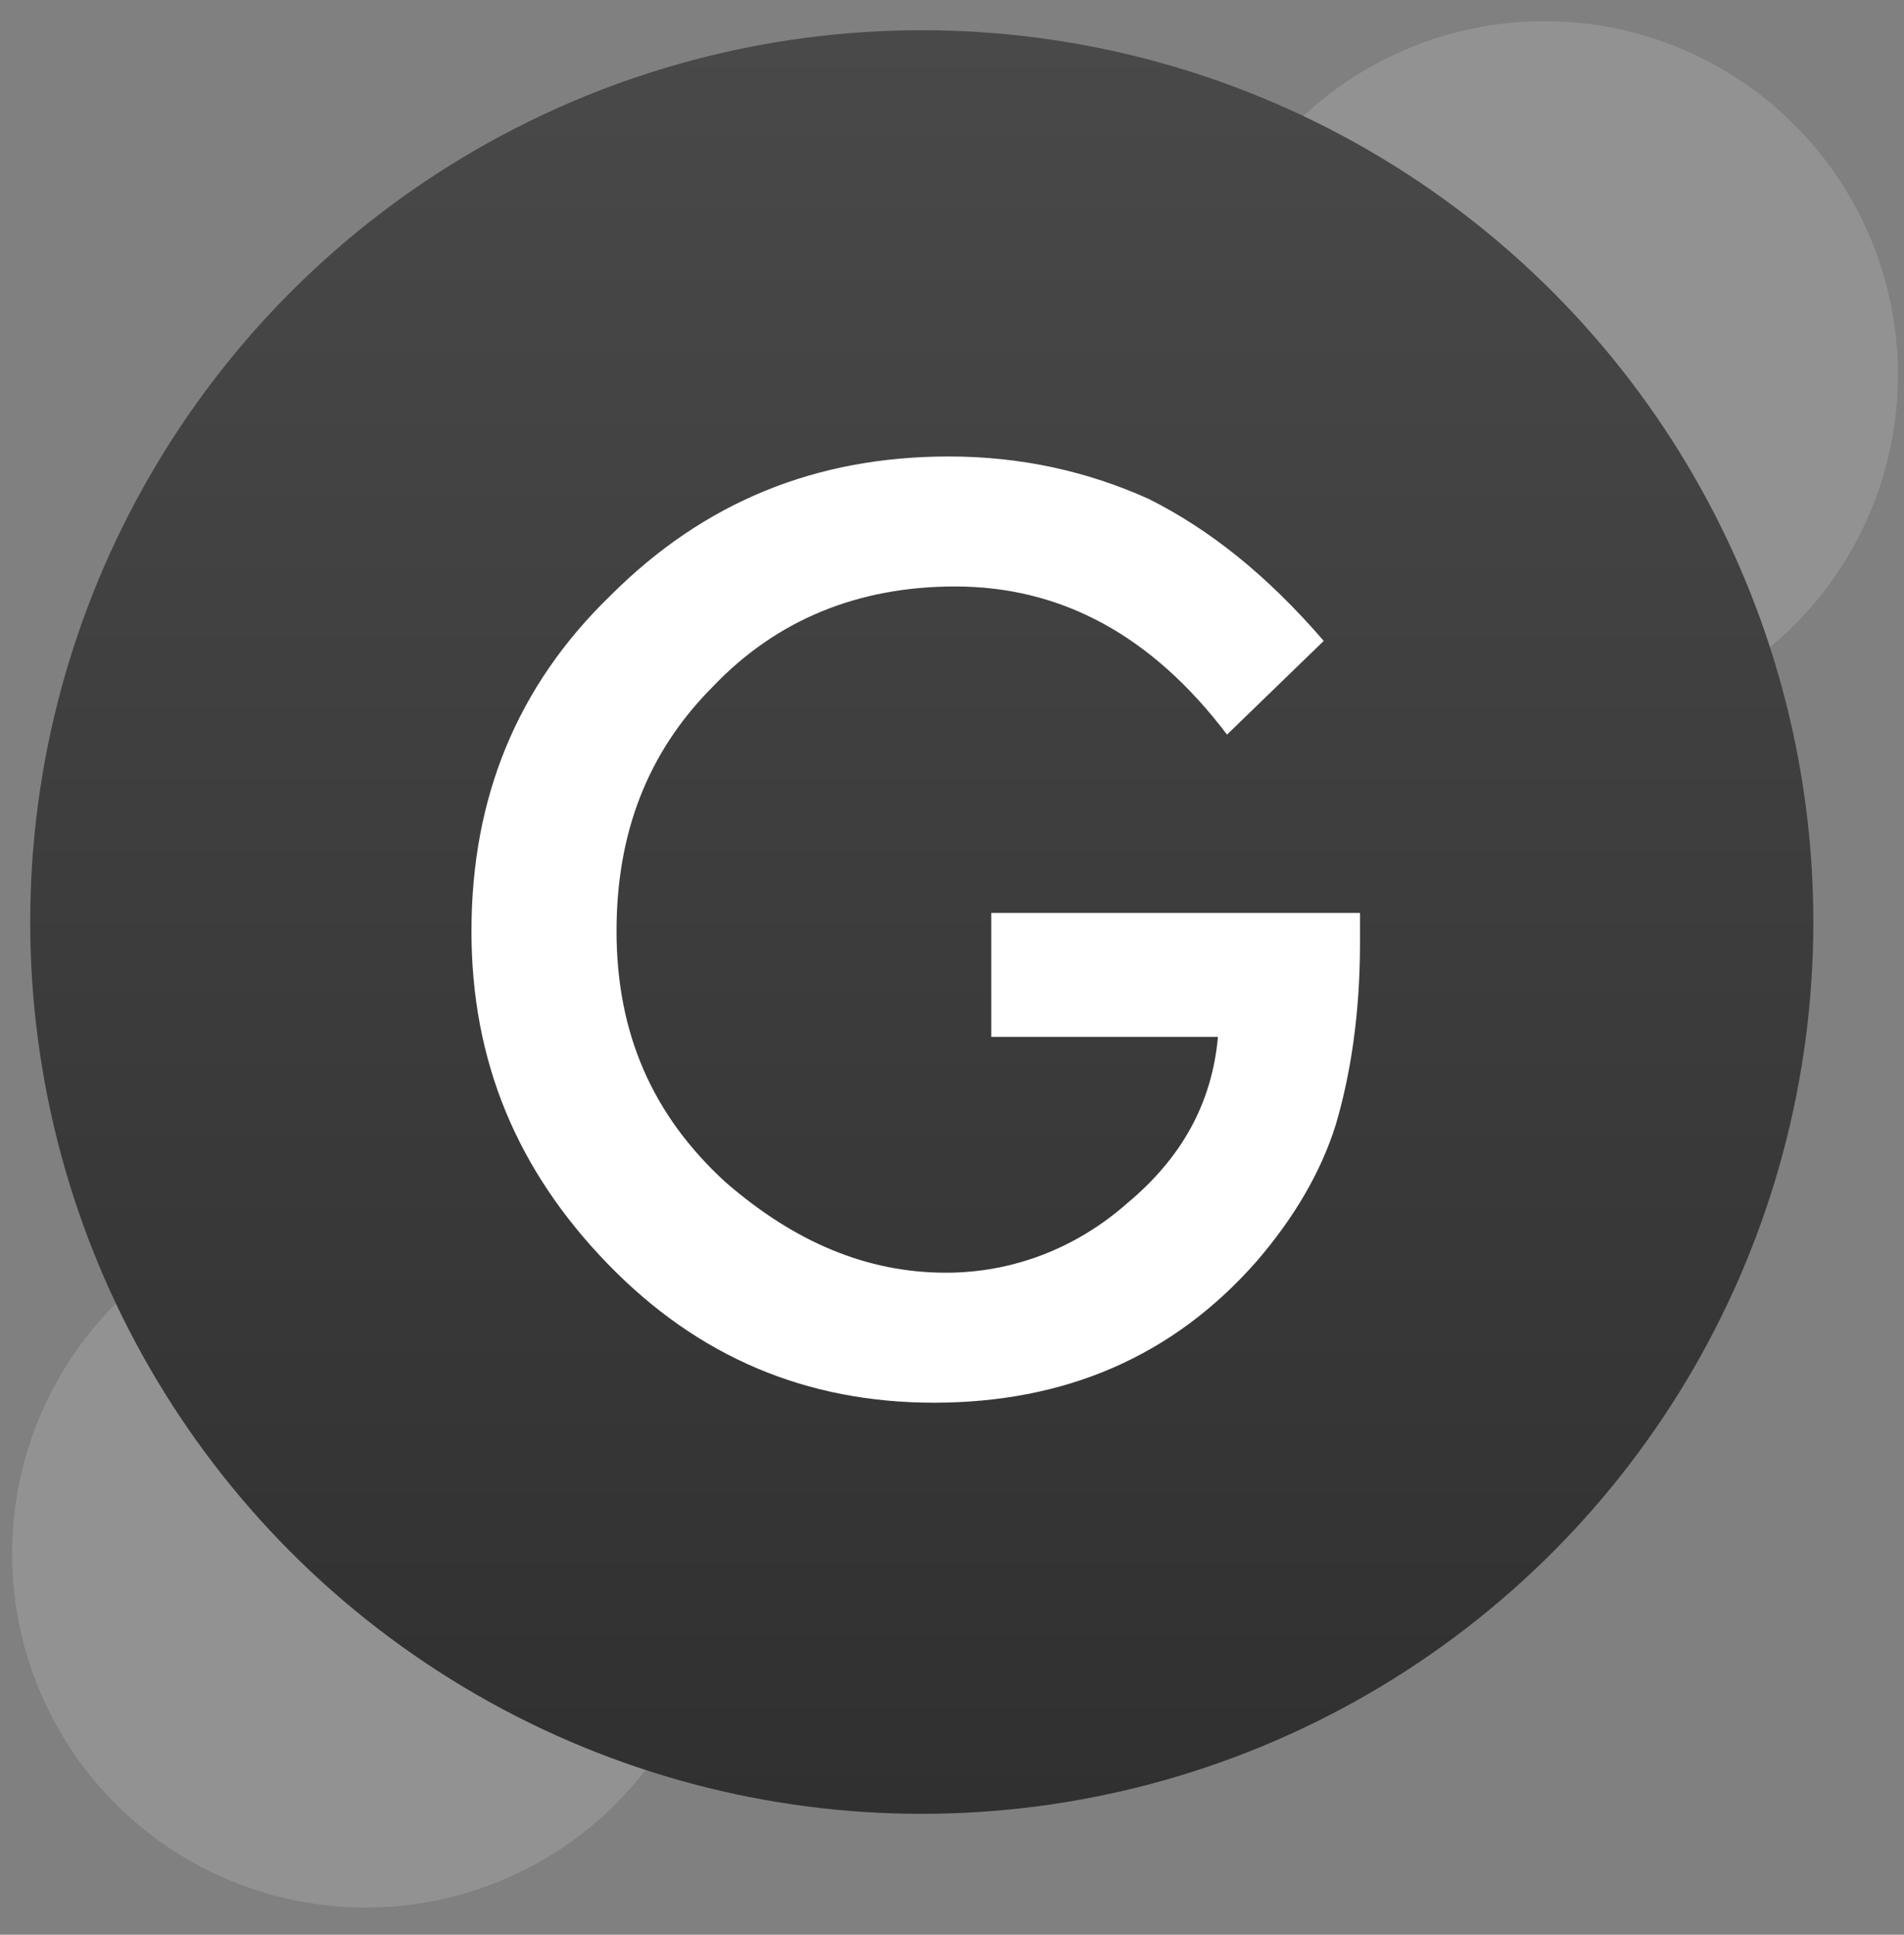 <?xml version="1.0" encoding="iso-8859-1"?>
<!-- Generator: Adobe Illustrator 26.3.1, SVG Export Plug-In . SVG Version: 6.00 Build 0)  -->
<!DOCTYPE svg PUBLIC "-//W3C//DTD SVG 1.1 Basic//EN" "http://www.w3.org/Graphics/SVG/1.1/DTD/svg11-basic.dtd">
<svg version="1.1" baseProfile="basic" id="Layer_1" xmlns:x="http://ns.adobe.com/Extensibility/1.0/" xmlns:i="http://ns.adobe.com/AdobeIllustrator/10.0/" xmlns:graph="http://ns.adobe.com/Graphs/1.0/"
	 xmlns="http://www.w3.org/2000/svg" xmlns:xlink="http://www.w3.org/1999/xlink" x="0px" y="0px" viewBox="0 0 63 64"
	 xml:space="preserve">
<rect x="0" y="0" width="63" height="64" fill="#808080" stroke="none"/>
<g id="Page-1">
	<g id="Group-Copy">
		<circle id="Oval-2" fill-rule="evenodd" clip-rule="evenodd" fill="#929292" cx="51.1" cy="12.4" r="11.7"/>
		<circle id="Oval-2-Copy" fill-rule="evenodd" clip-rule="evenodd" fill="#929292" cx="12.1" cy="51.4" r="11.7"/>
		
			<linearGradient id="Oval_00000085251473666803811150000006951471455160322477_" gradientUnits="userSpaceOnUse" x1="-97.805" y1="164.288" x2="-97.805" y2="163.288" gradientTransform="matrix(59 0 0 -59 5801 9694)">
			<stop  offset="0" style="stop-color:#494949"/>
			<stop  offset="1" style="stop-color:#303030"/>
		</linearGradient>
		
			<circle id="Oval" fill-rule="evenodd" clip-rule="evenodd" fill="url(#Oval_00000085251473666803811150000006951471455160322477_)" cx="30.5" cy="30.5" r="29.5"/>
		<path id="G" fill-rule="evenodd" clip-rule="evenodd" fill="#FFFFFF" d="M32.5,30.2H45v1c0,2.3-0.3,4.3-0.8,6
			c-0.5,1.6-1.4,3.1-2.6,4.5c-2.8,3.2-6.4,4.7-10.7,4.7c-4.2,0-7.8-1.5-10.8-4.6c-3-3.1-4.5-6.7-4.5-11c0-4.4,1.5-8.1,4.6-11.1
			c3.1-3.1,6.8-4.6,11.2-4.6c2.4,0,4.6,0.5,6.6,1.4c2,1,3.9,2.5,5.8,4.7l-3.2,3.1c-2.5-3.3-5.5-4.9-9-4.9c-3.2,0-5.9,1.1-8,3.3
			c-2.2,2.2-3.2,4.9-3.2,8.1c0,3.4,1.2,6.1,3.6,8.3c2.3,2,4.7,3,7.3,3c2.2,0,4.3-0.8,6-2.3c1.8-1.5,2.8-3.3,3-5.5h-7.5V30.2z"/>
	</g>
</g>
</svg>
